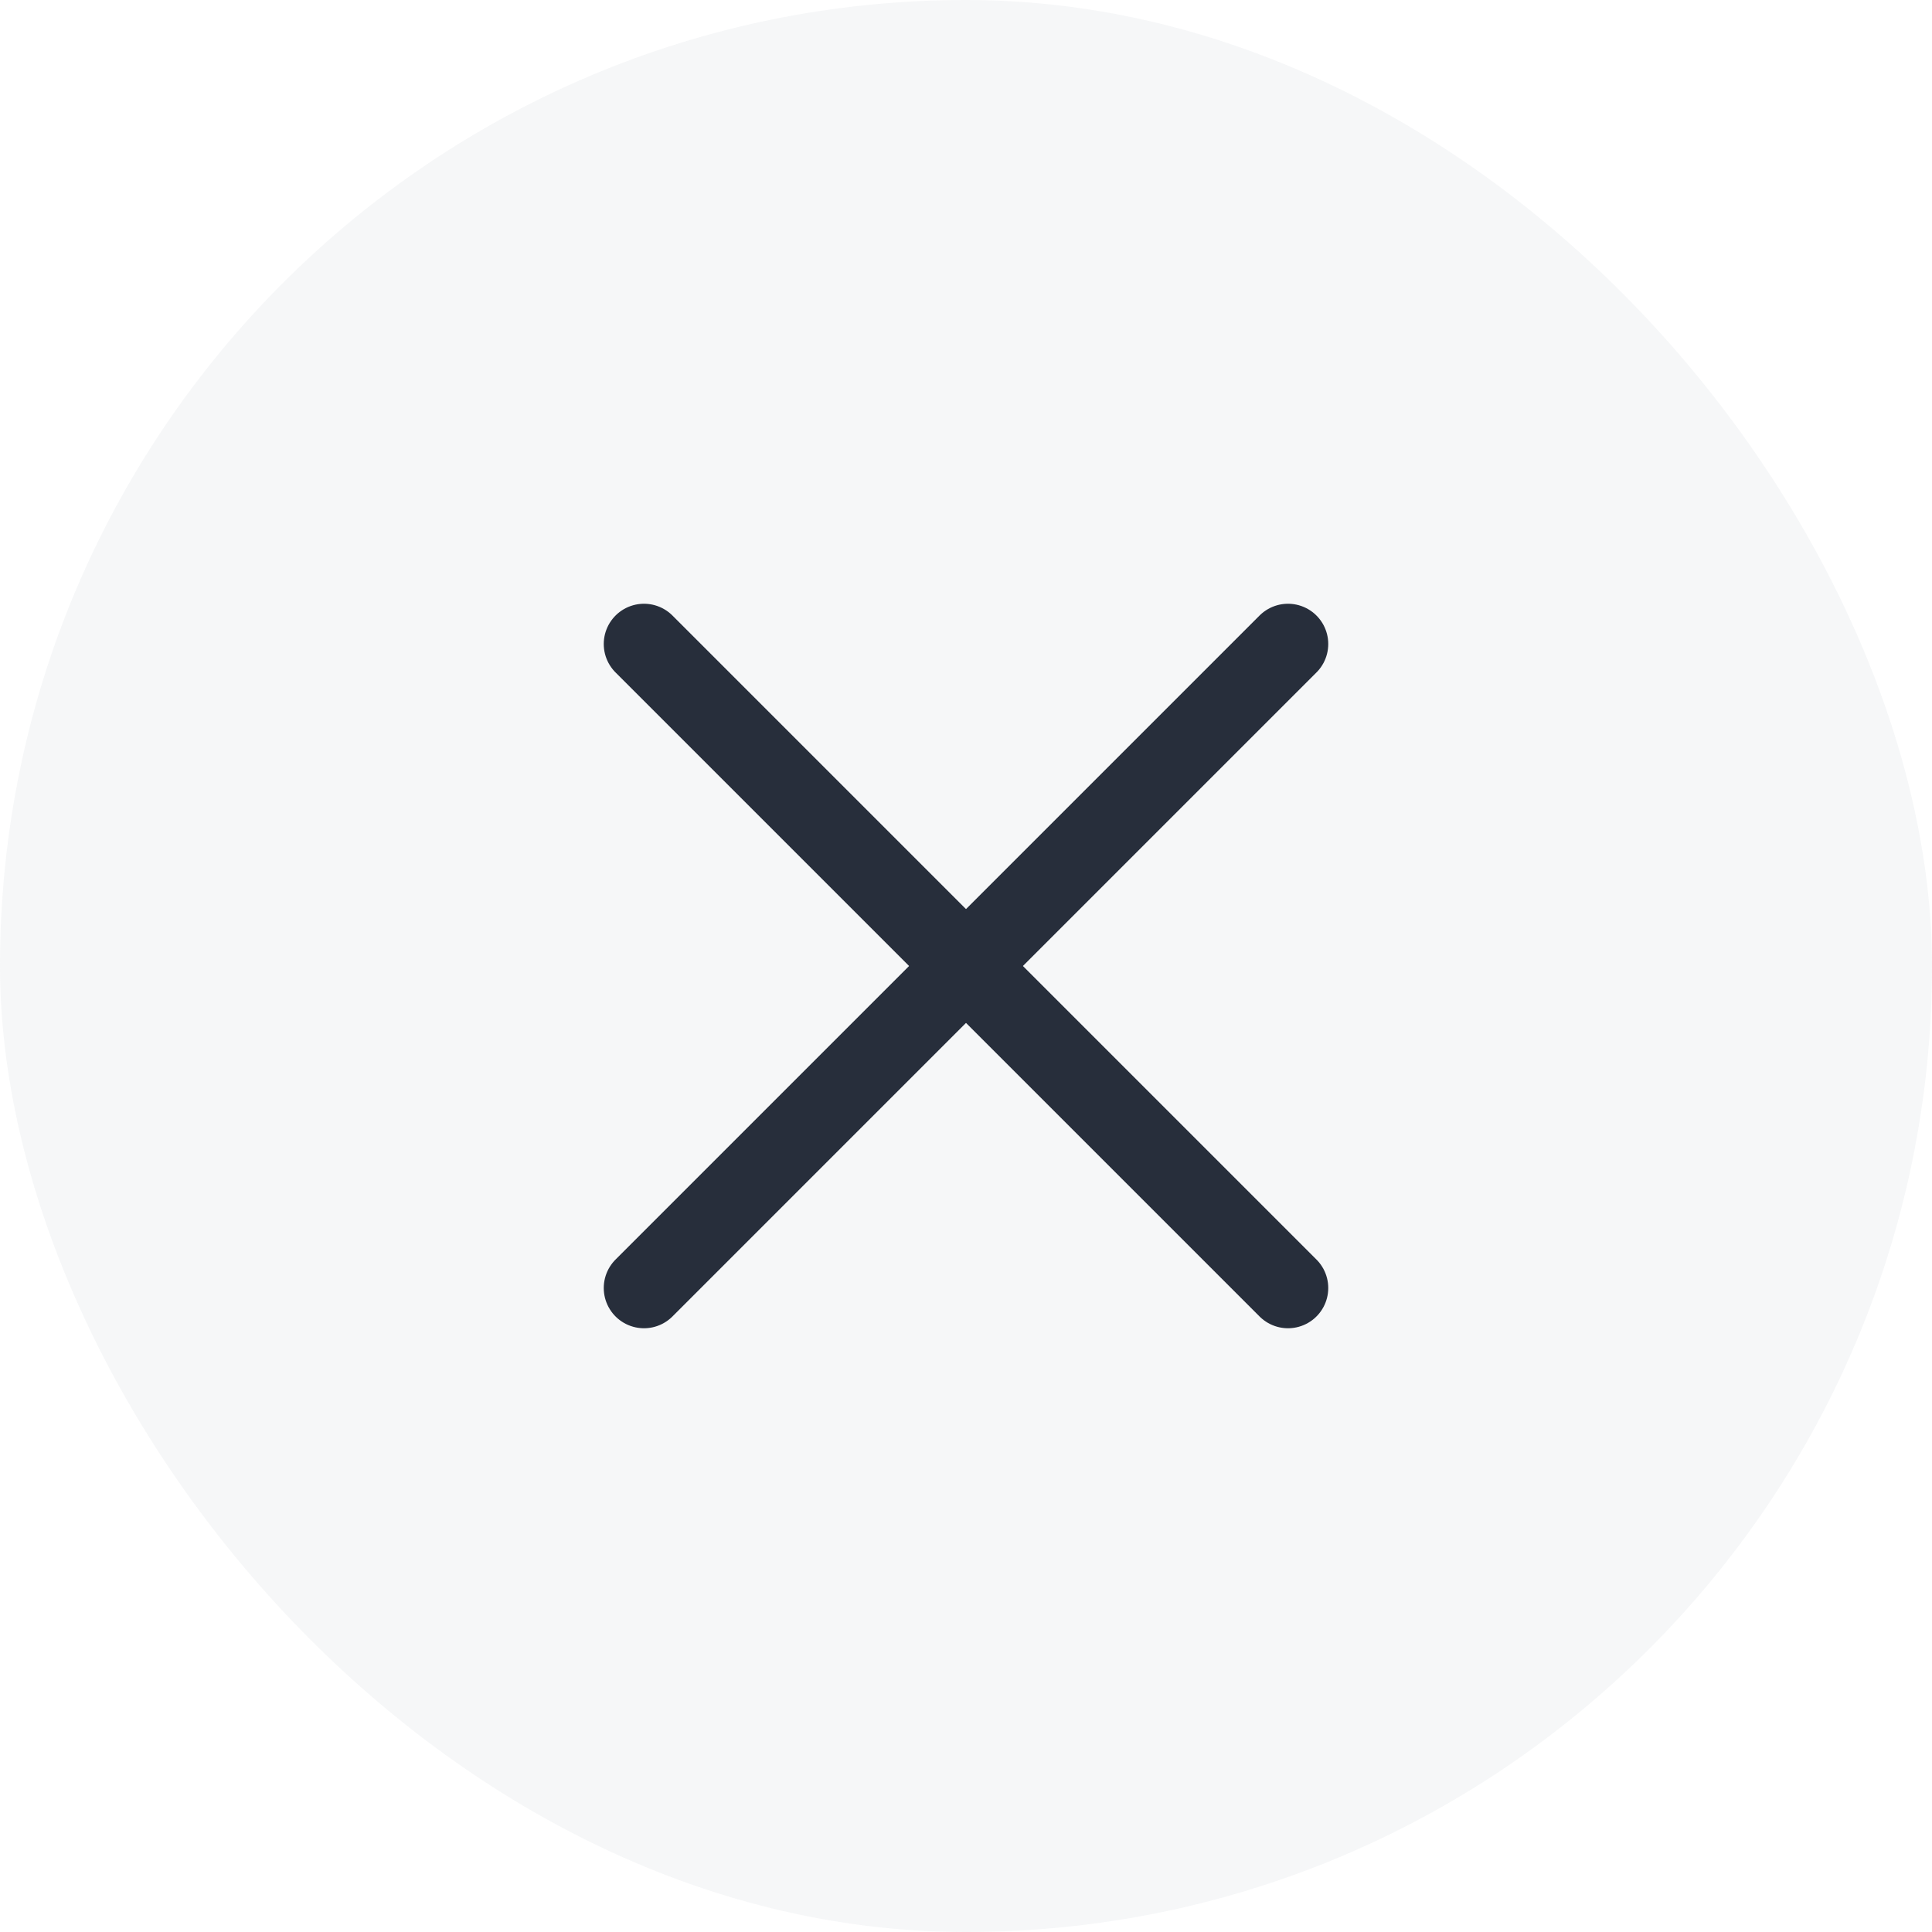 <?xml version="1.0" encoding="UTF-8"?>
<svg width="24px" height="24px" viewBox="0 0 24 24" version="1.1" xmlns="http://www.w3.org/2000/svg" xmlns:xlink="http://www.w3.org/1999/xlink">
    <title>24px/close_black</title>
    <g id="v0.6" stroke="none" stroke-width="1" fill="none" fill-rule="evenodd">
        <g id="验证助记词备份" transform="translate(-581, -349)">
            <g id="编组-4备份" transform="translate(445, 279)">
                <g id="编组-5" transform="translate(0, 58)">
                    <g id="24px/close_black" transform="translate(136, 12)">
                        <rect id="矩形" fill="#A9AEB8" opacity="0.1" x="0" y="0" width="24" height="24" rx="12"></rect>
                        <line x1="16" y1="8" x2="8" y2="16" id="路径" stroke="#272E3B" stroke-linecap="round" stroke-linejoin="round"></line>
                        <line x1="16" y1="16" x2="8" y2="8" id="路径" stroke="#272E3B" stroke-linecap="round" stroke-linejoin="round"></line>
                    </g>
                </g>
            </g>
        </g>
    </g>
</svg>